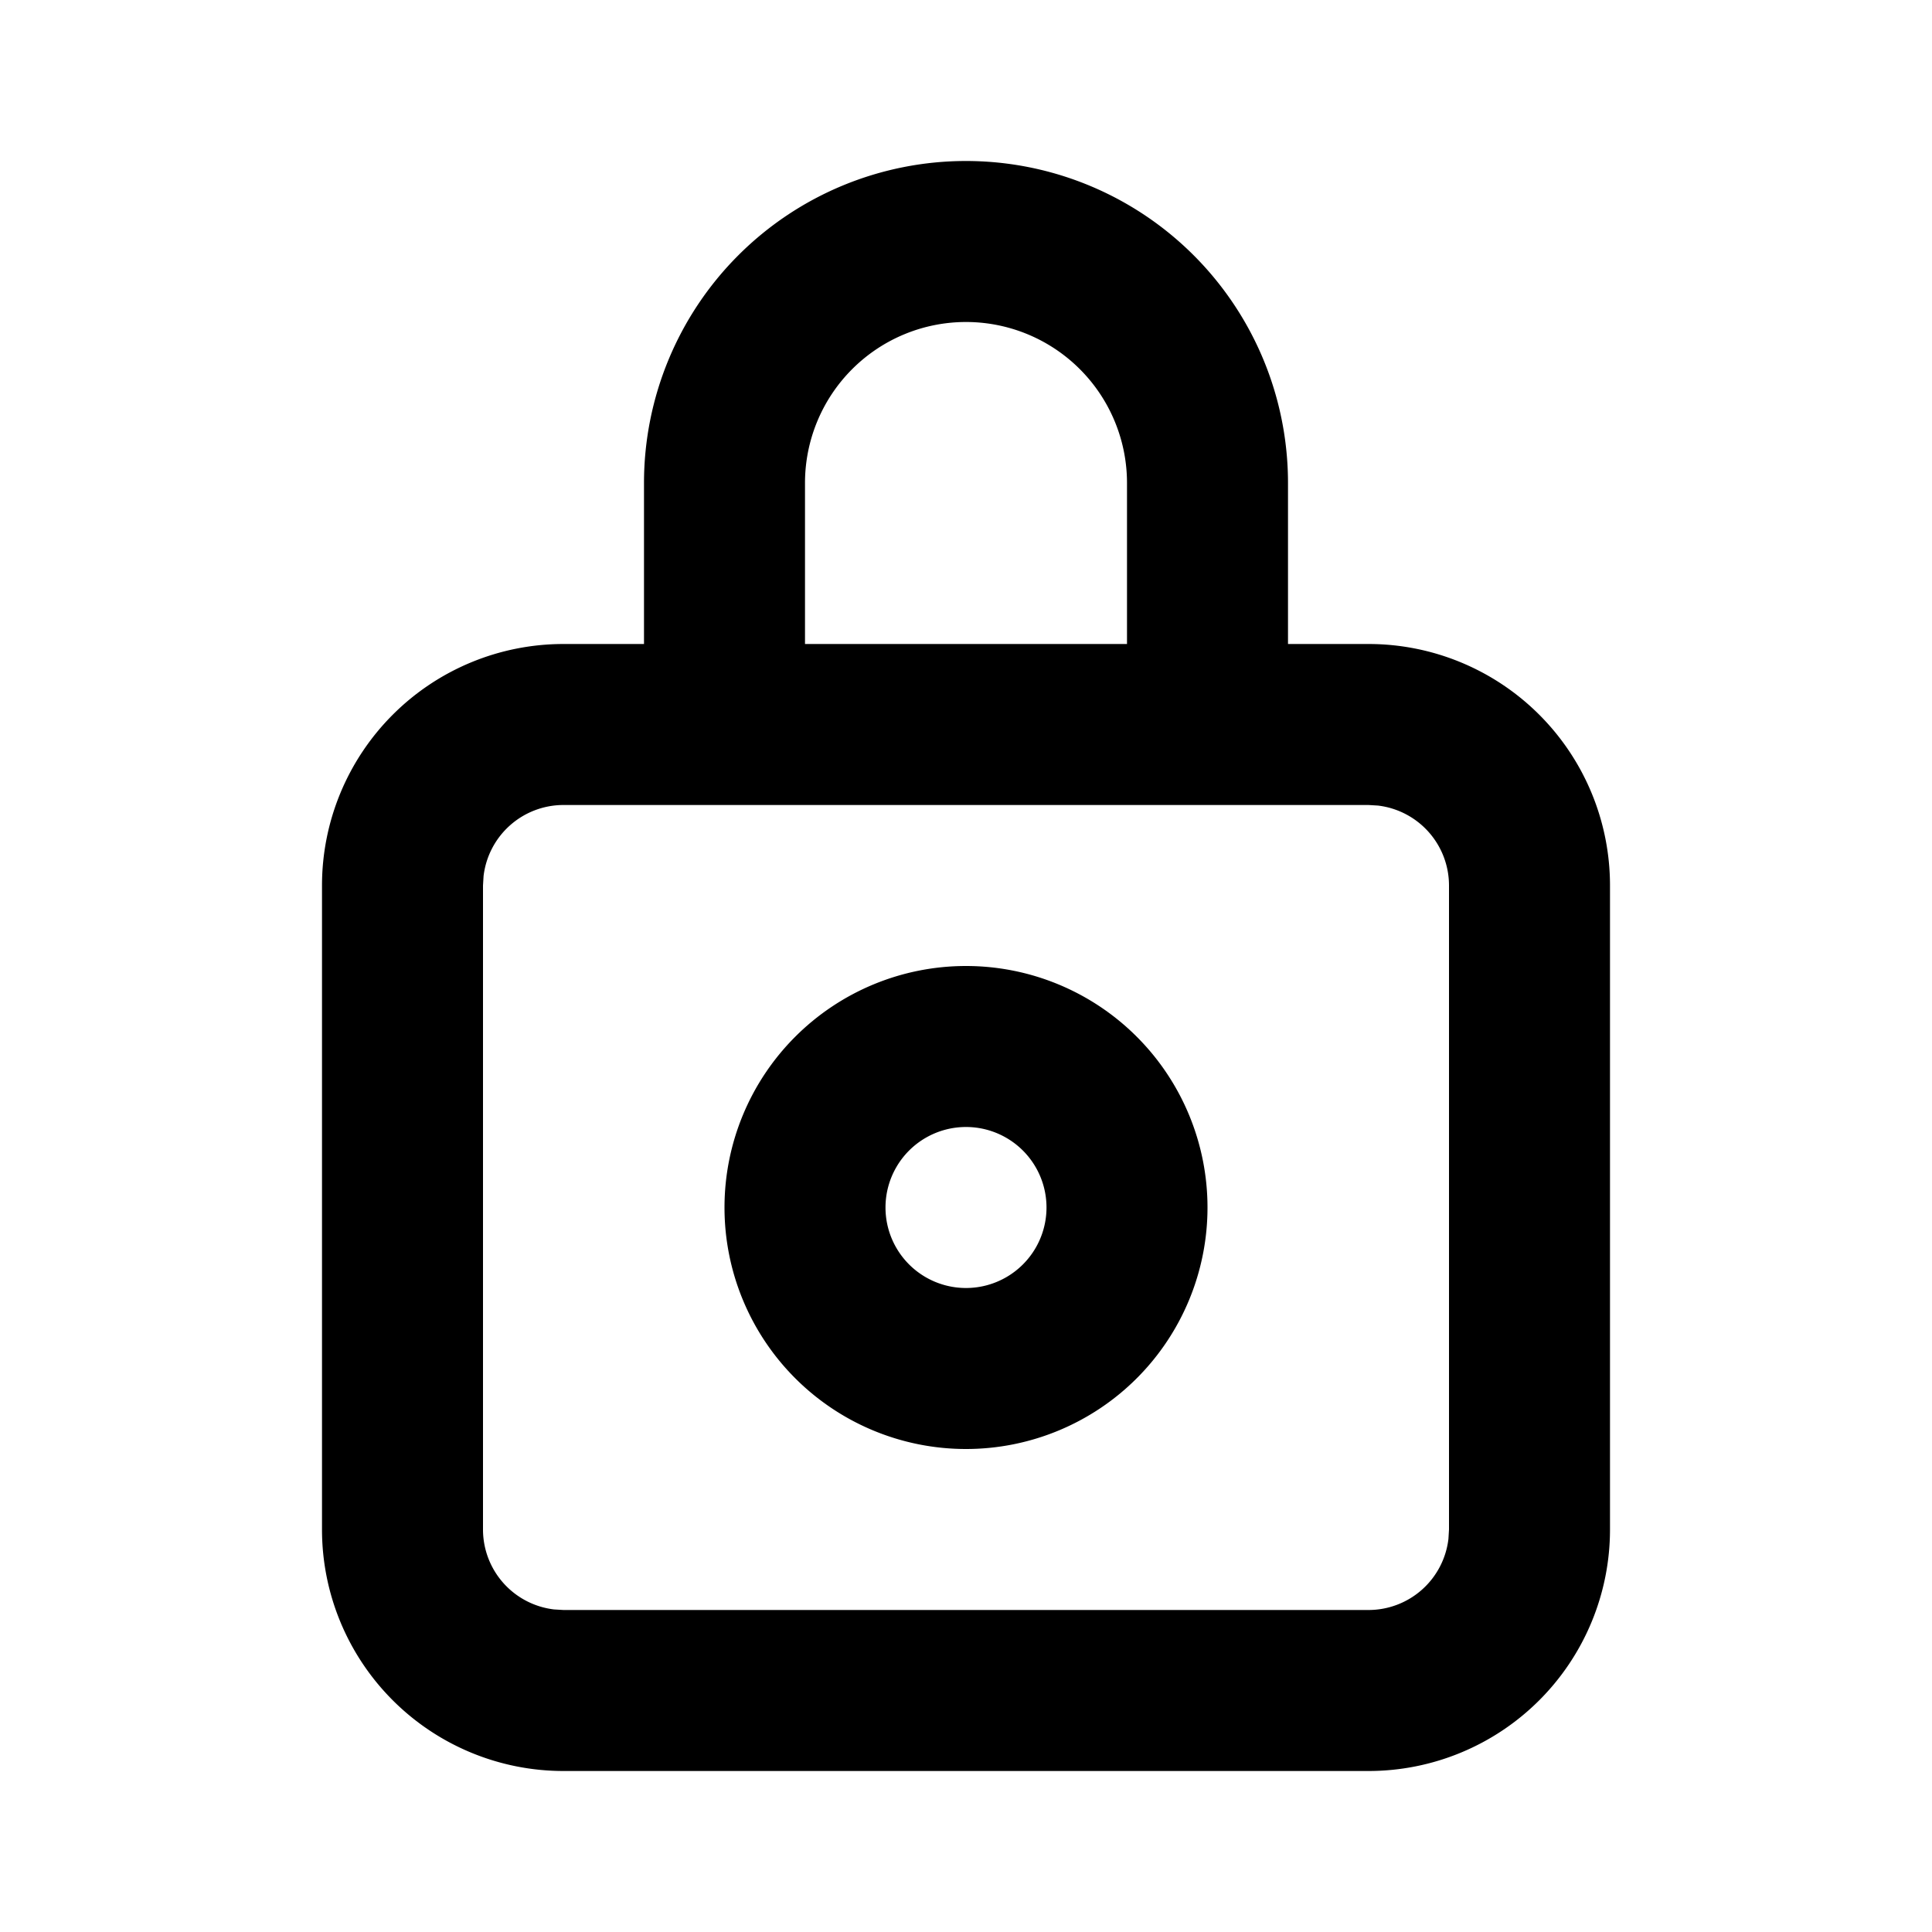 <svg class="gi gi-lock-outline" width="1em" height="1em" viewBox="0 0 24 24" fill="currentColor" xmlns="http://www.w3.org/2000/svg">
  <path d="M12 2a4 4 0 0 1 4 4v2h1a3 3 0 0 1 3 3v8a3 3 0 0 1-3 3H7a3 3 0 0 1-3-3v-8a3 3 0 0 1 3-3h1V6a4 4 0 0 1 4-4zm5 8H7a1 1 0 0 0-.993.883L6 11v8a1 1 0 0 0 .883.993L7 20h10a1 1 0 0 0 .993-.883L18 19v-8a1 1 0 0 0-.883-.993L17 10zm-5-6a2 2 0 0 0-2 2h0v2h4V6a2 2 0 0 0-2-2zm0 8a3 3 0 1 1 0 6 3 3 0 1 1 0-6zm0 2a1 1 0 1 0 0 2 1 1 0 1 0 0-2z"/>
</svg>
